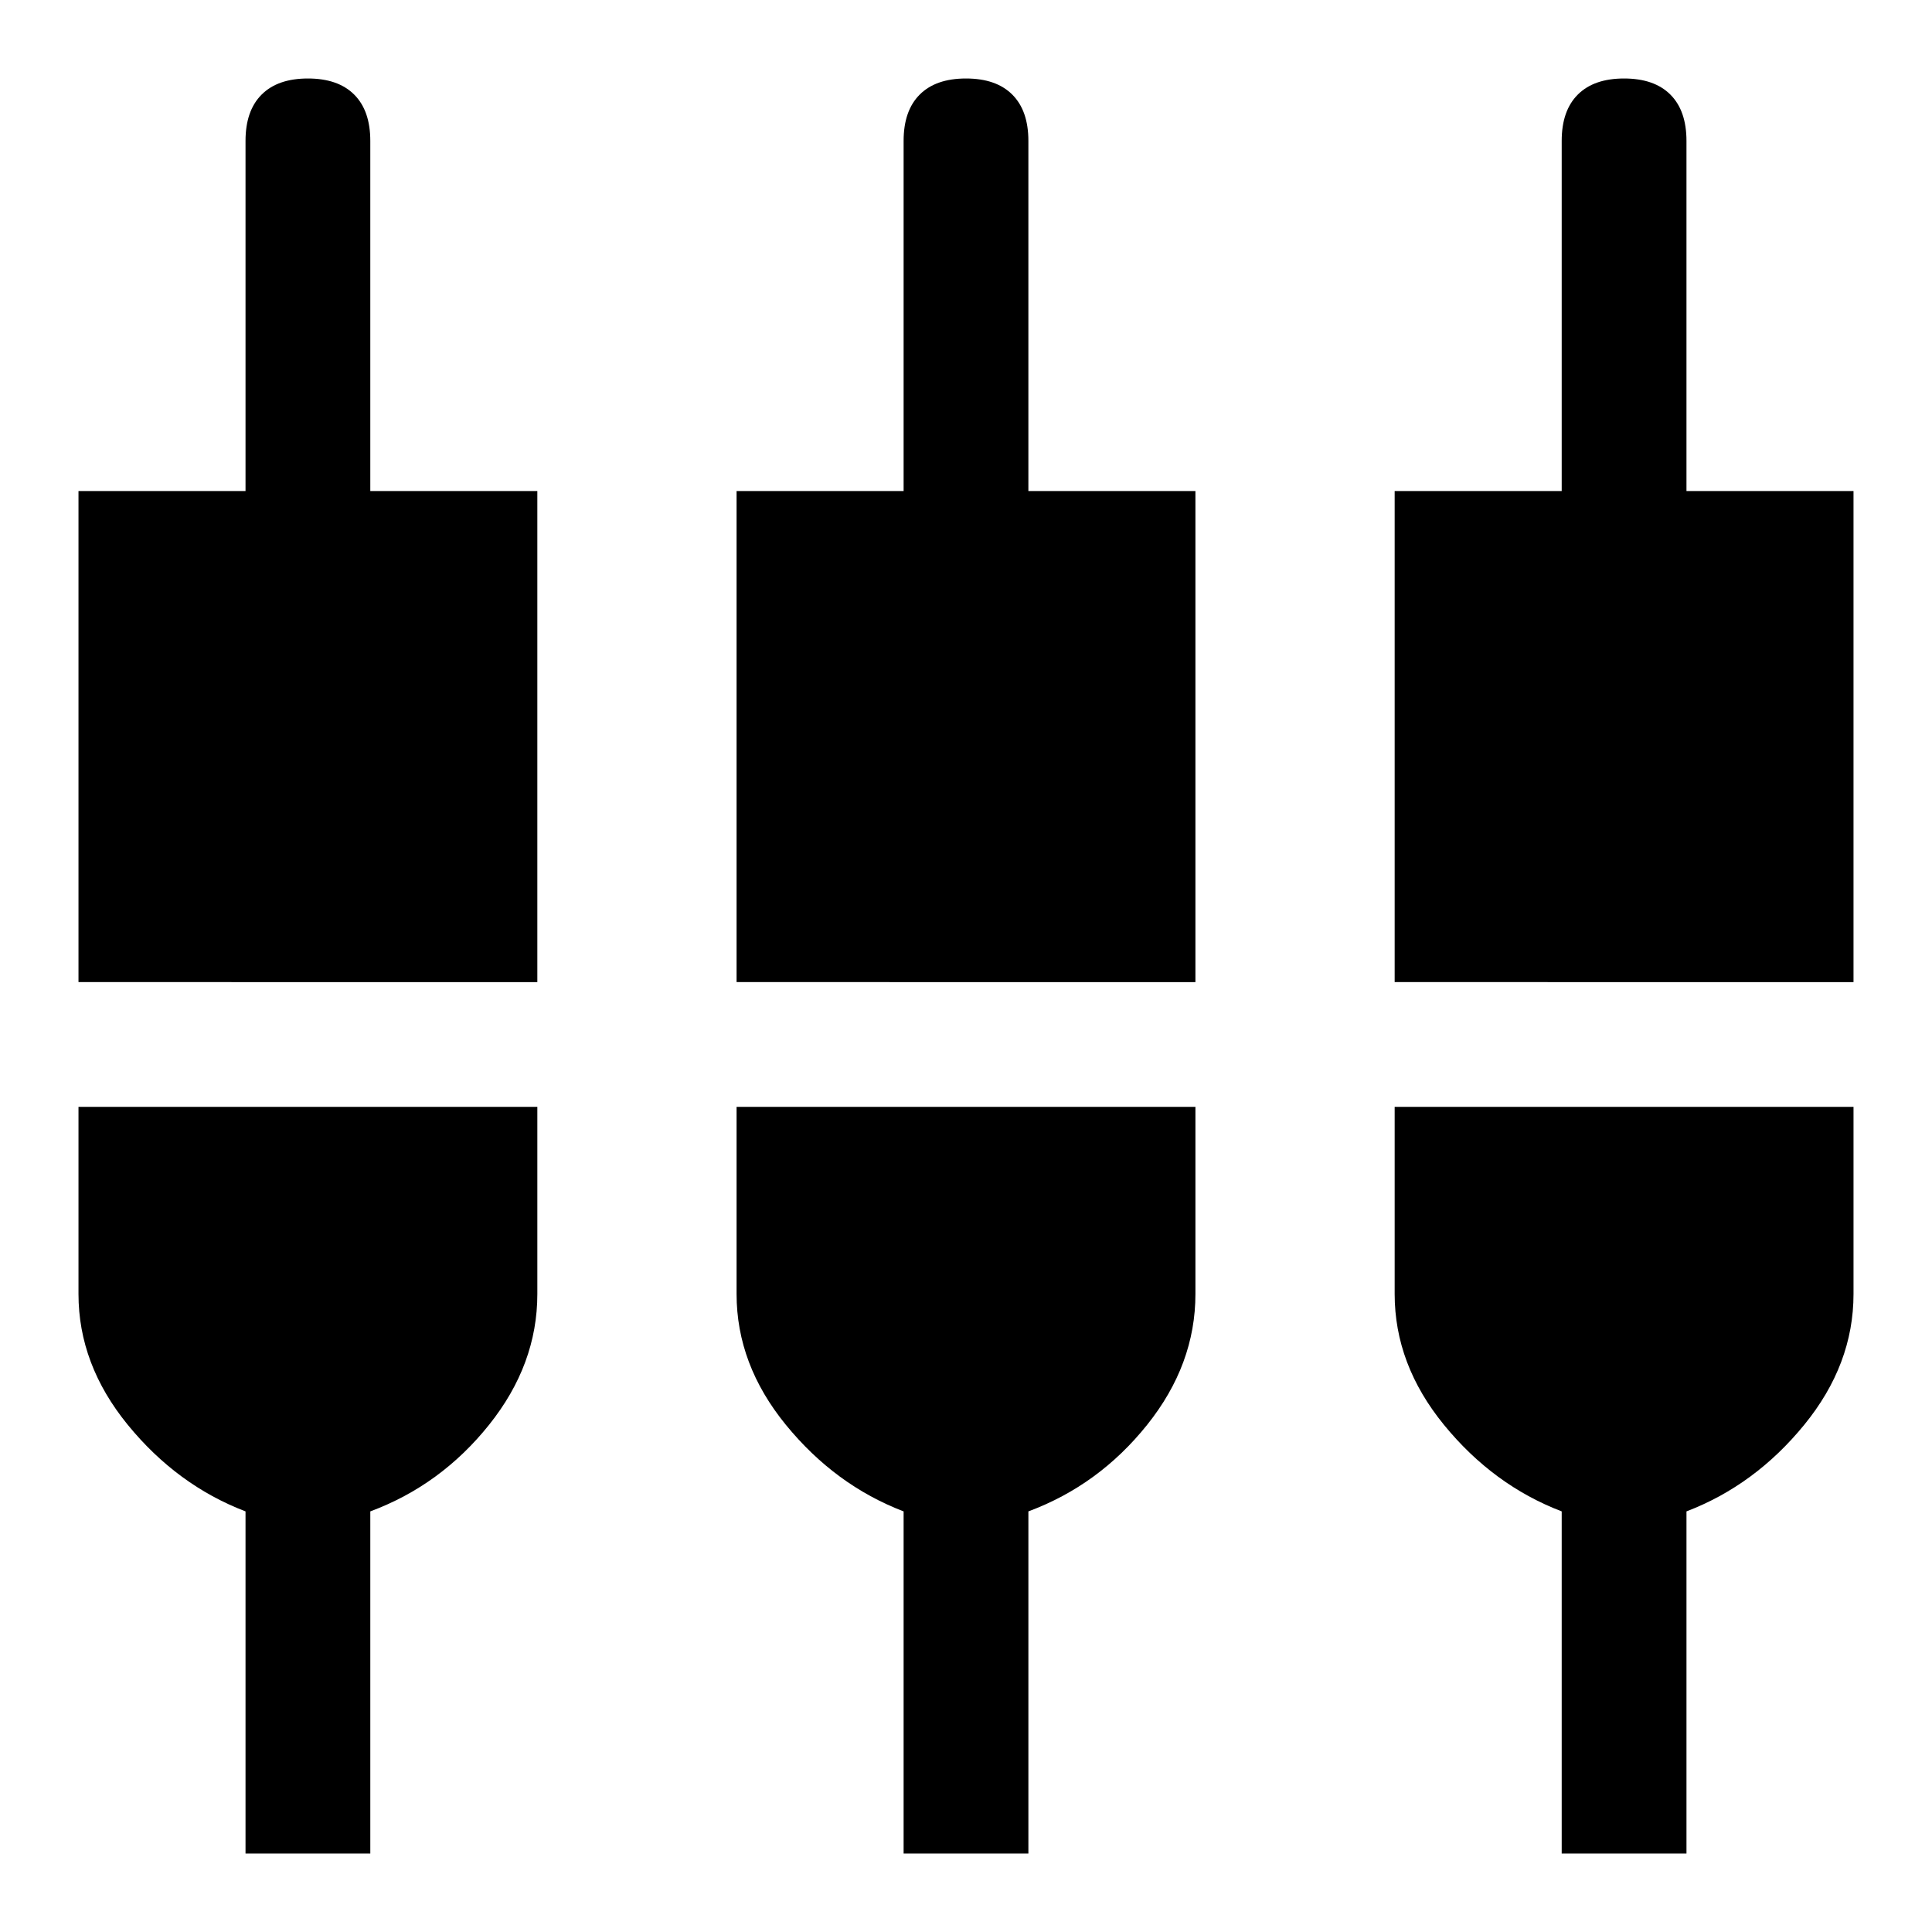 <svg xmlns="http://www.w3.org/2000/svg" width="48" height="48" viewBox="0 0 48 48"><path d="M1.95 24.4V12.2H6.1V3.5q0-.75.4-1.15.4-.4 1.15-.4.75 0 1.15.4.4.4.4 1.15v8.7h4.15v12.2ZM6.1 46.05v-8.5q-1.7-.65-2.925-2.15-1.225-1.5-1.225-3.25V27.5h11.4v4.65q0 1.75-1.2 3.25T9.2 37.55v8.5ZM18.3 24.4V12.2h4.15V3.5q0-.75.4-1.15.4-.4 1.15-.4.75 0 1.15.4.4.4.4 1.15v8.7h4.15v12.2Zm4.15 21.65v-8.5q-1.7-.65-2.925-2.15-1.225-1.5-1.225-3.25V27.5h11.4v4.65q0 1.75-1.2 3.25t-2.95 2.15v8.5Zm12.2-21.65V12.2h4.15V3.5q0-.75.4-1.15.4-.4 1.15-.4.75 0 1.15.4.4.4.4 1.15v8.7h4.15v12.2Zm4.15 21.65v-8.5q-1.7-.65-2.925-2.15-1.225-1.5-1.225-3.25V27.5h11.4v4.65q0 1.75-1.225 3.25T41.9 37.55v8.5Z"/></svg>